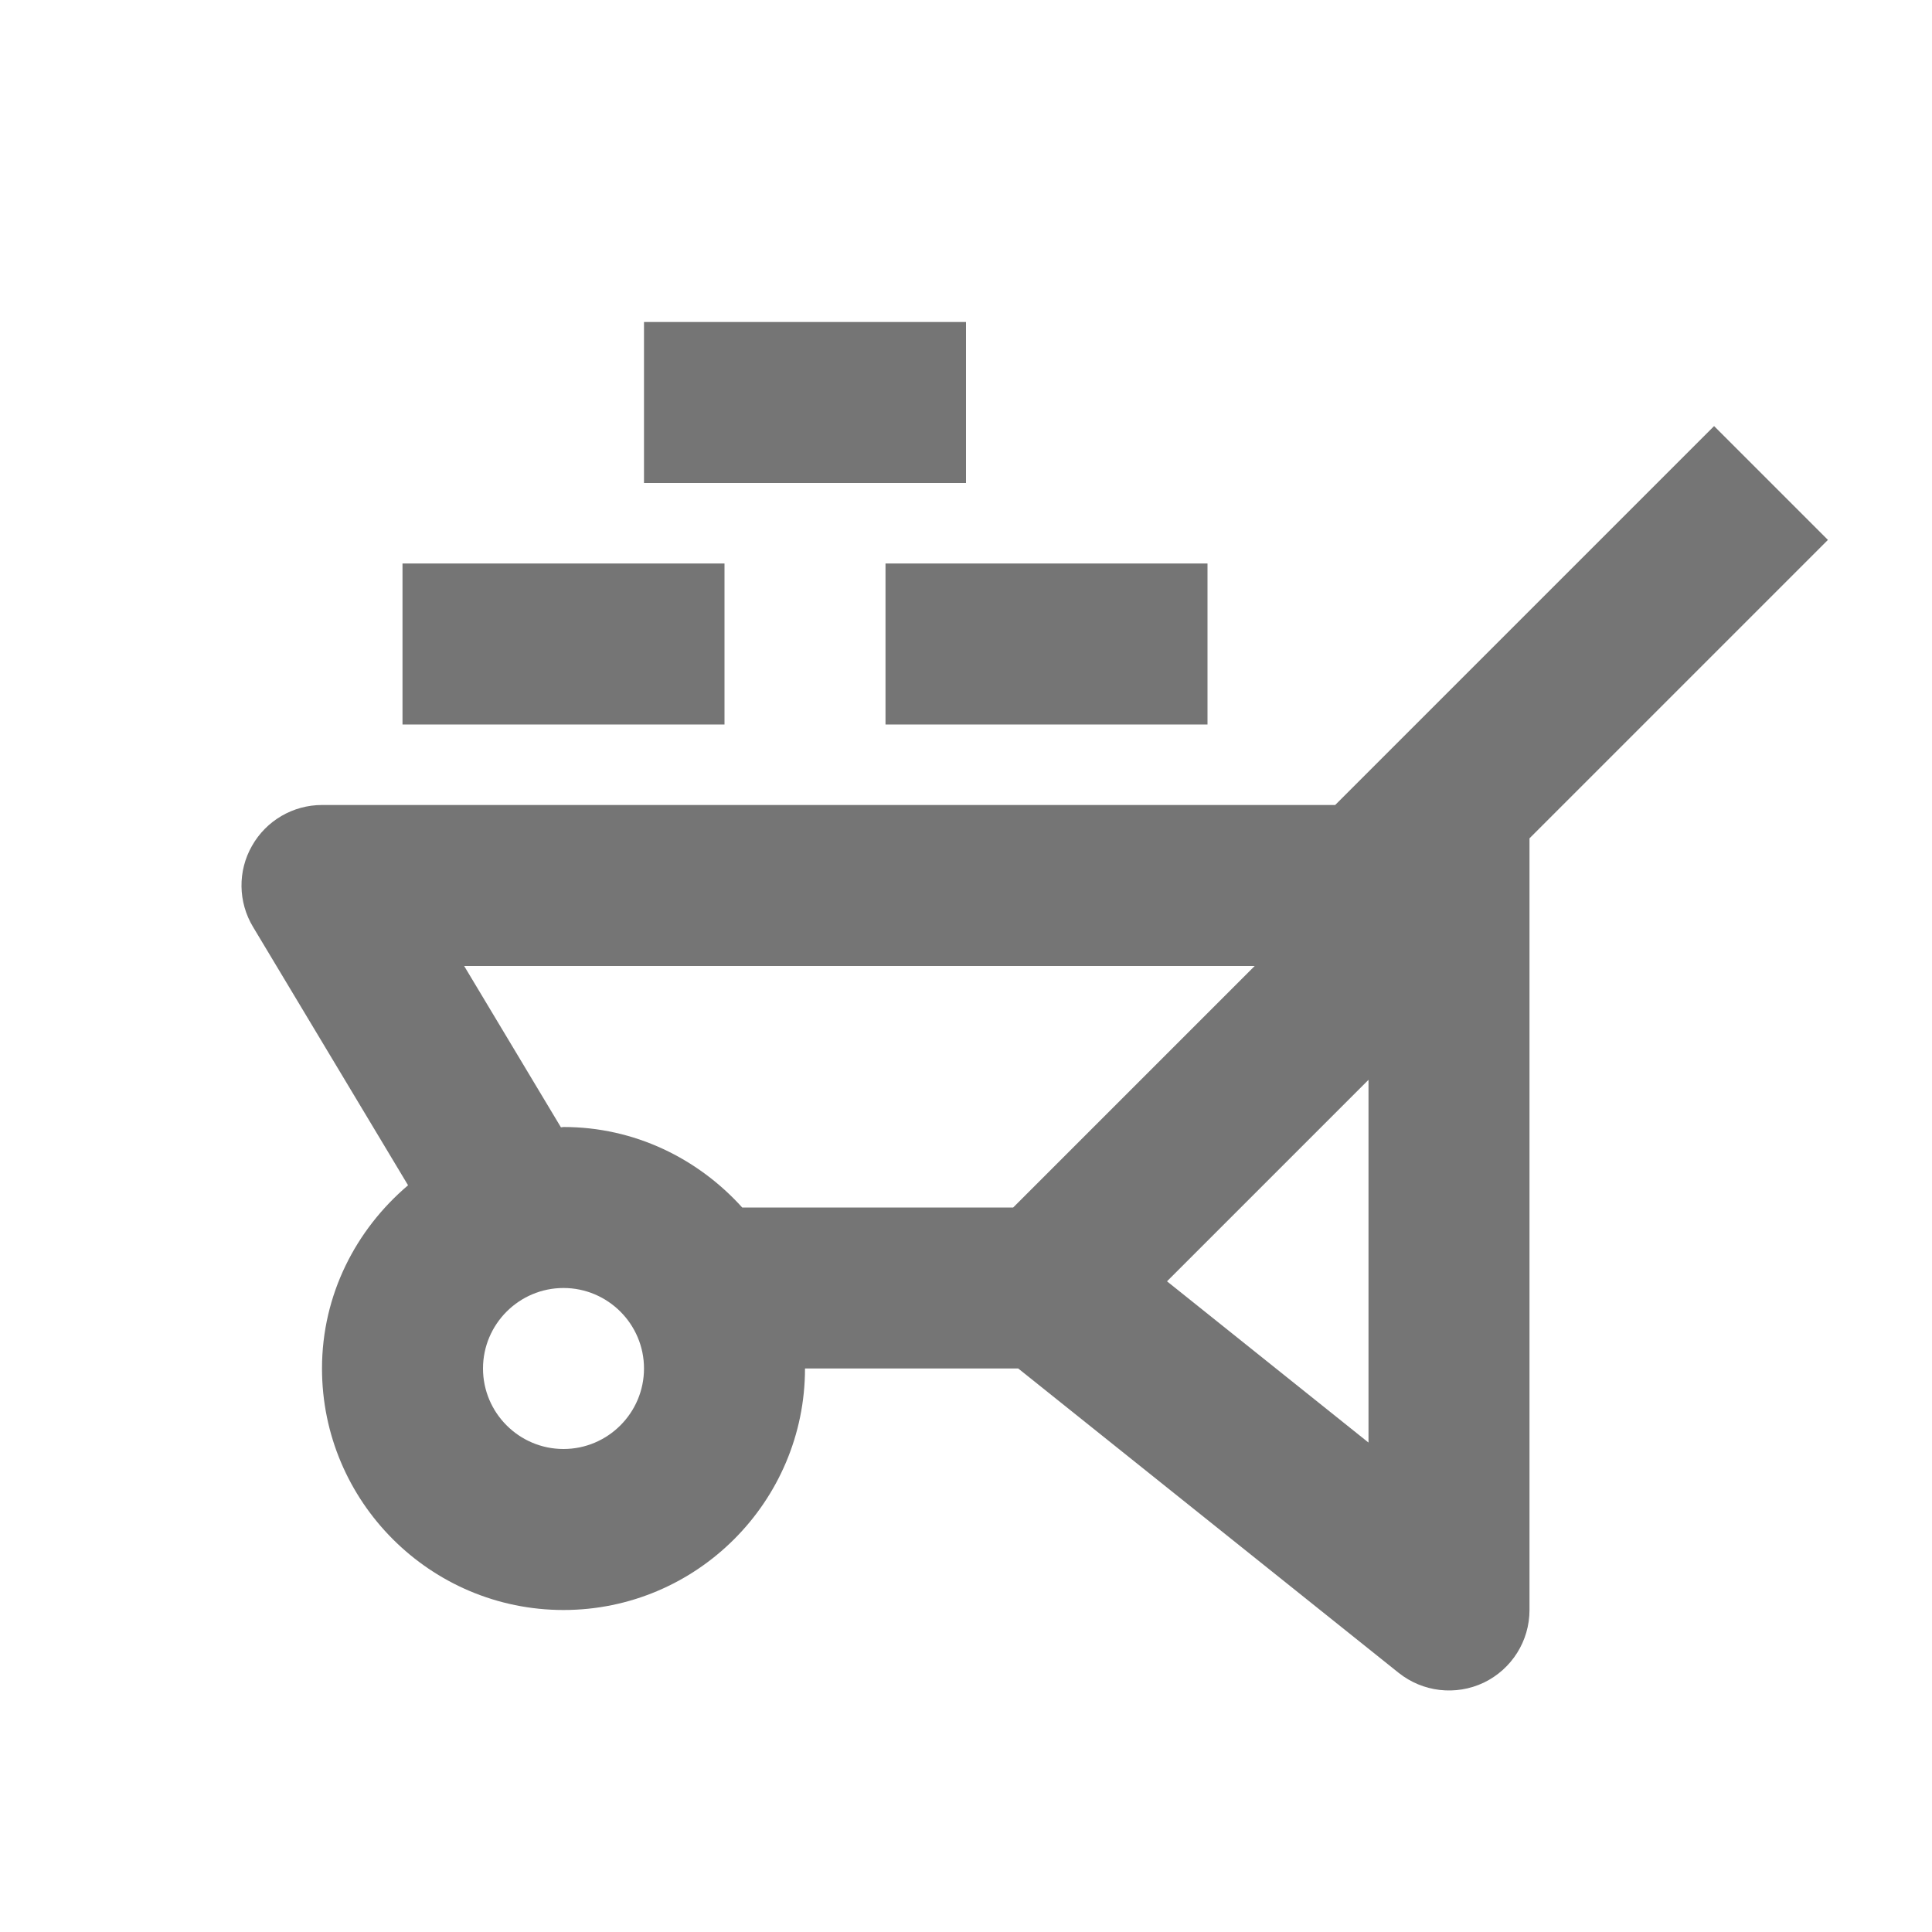 <?xml version="1.0" encoding="iso-8859-1"?>
<!-- Generator: Adobe Illustrator 16.0.0, SVG Export Plug-In . SVG Version: 6.00 Build 0)  -->
<!DOCTYPE svg PUBLIC "-//W3C//DTD SVG 1.1//EN" "http://www.w3.org/Graphics/SVG/1.1/DTD/svg11.dtd">
<svg version="1.1" xmlns="http://www.w3.org/2000/svg" xmlns:xlink="http://www.w3.org/1999/xlink" x="0px" y="0px" width="24px"
	 height="24px" viewBox="0 0 24 24" style="enable-background:new 0 0 24 24;" xml:space="preserve">
<g id="Frame_-_24px">
	<rect style="fill:none;" width="24" height="24.002"/>
</g>
<g id="Line_Icons">
	<g>
		<path style="fill:#757575;" d="M22.707,6.707l-1.414-1.414L16.586,10H4c-0.36,0-0.693,0.194-0.87,0.508
			c-0.178,0.312-0.173,0.697,0.013,1.006l1.926,3.21C4.42,15.275,4,16.085,4,17c0,1.654,1.346,3,3,3s3-1.346,3-3h2.649l4.726,3.781
			c0.299,0.238,0.708,0.287,1.058,0.121C18.78,20.734,19,20.385,19,20v-9.586L22.707,6.707z M7,18c-0.551,0-1-0.449-1-1s0.449-1,1-1
			s1,0.449,1,1S7.551,18,7,18z M9.22,15C8.67,14.391,7.883,14,7,14c-0.011,0-0.021,0.004-0.032,0.004L5.766,12h9.82l-3,3H9.22z
			 M14.497,15.917L17,13.414v4.506L14.497,15.917z"/>
		<rect x="5" y="7" style="fill:#757575;" width="4" height="2"/>
		<rect x="11" y="7" style="fill:#757575;" width="4" height="2"/>
		<rect x="8" y="4" style="fill:#757575;" width="4" height="2"/>
	</g>
</g>
</svg>
